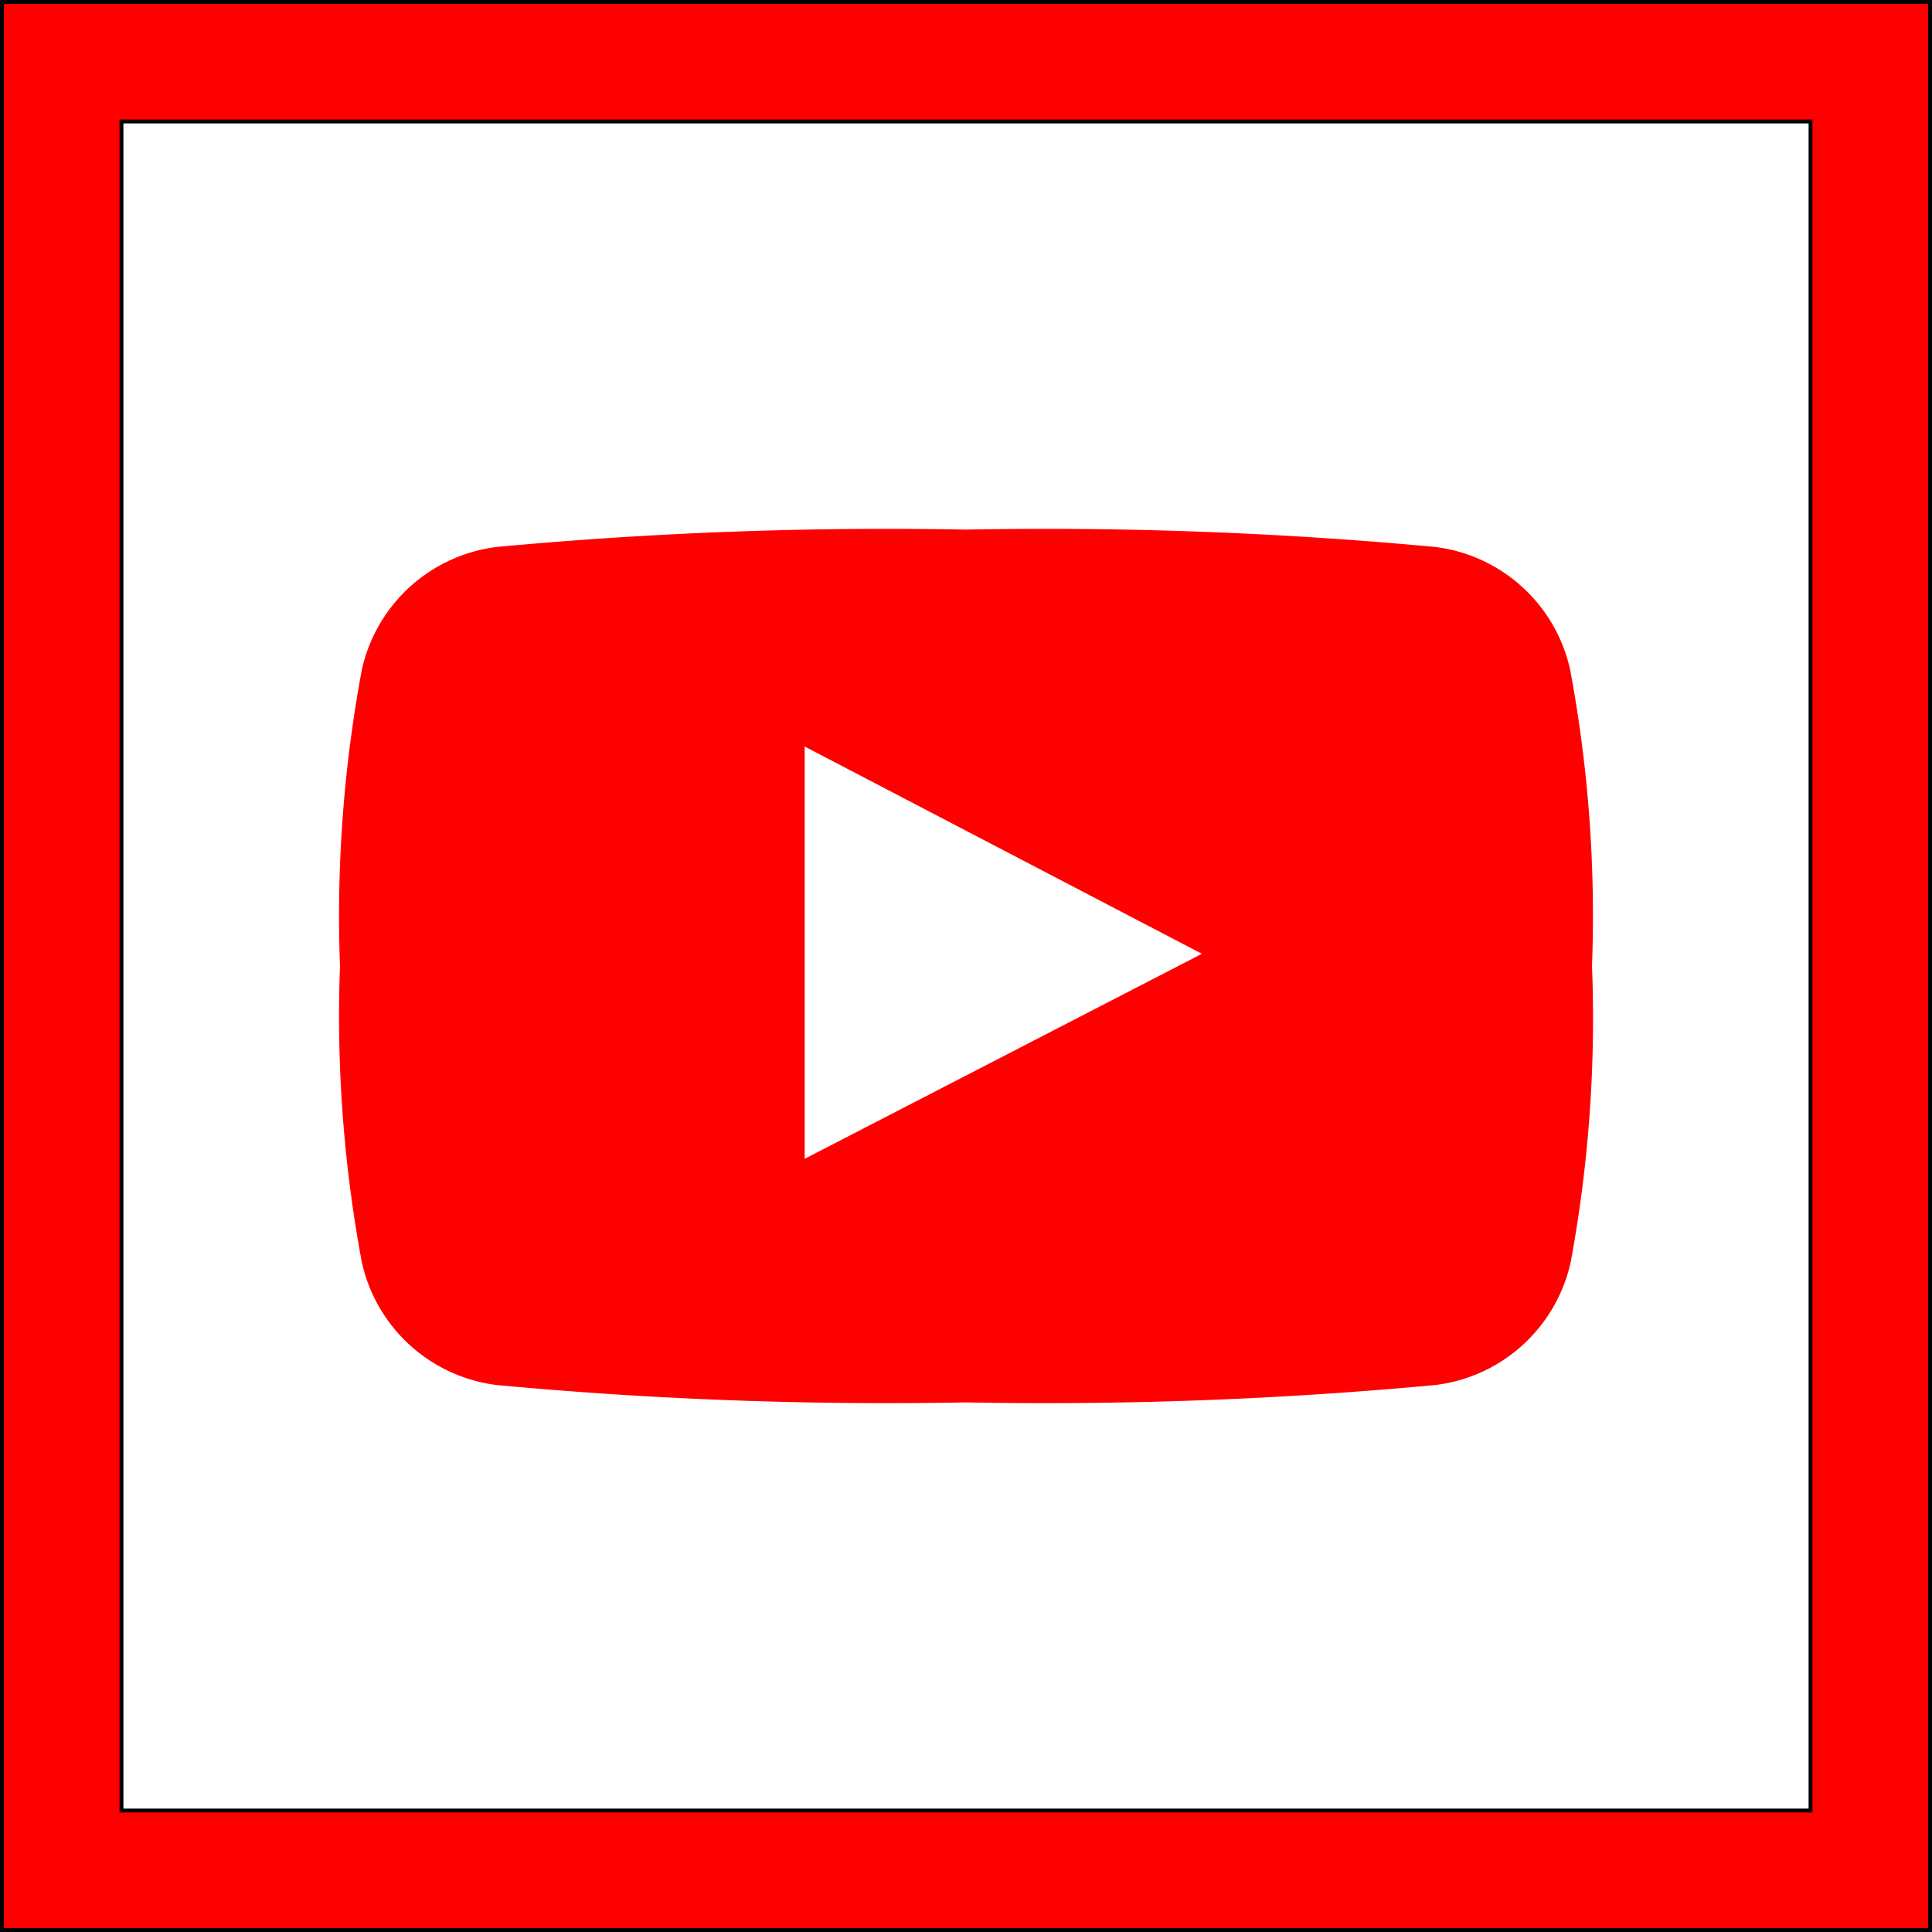 <svg xmlns="http://www.w3.org/2000/svg" viewBox="0 0 30.06 30.06"><rect x="0" y="0" width="30.06" height="30.06" fill="#333333" stroke="none"/><defs><style>.cls-1{fill:#040404;}.cls-2{fill:#fff;}.cls-2,.cls-4{stroke:#000;stroke-miterlimit:10;stroke-width:0.06px;}.cls-3,.cls-4{fill:red;}</style></defs><title>youtube</title><g id="Layer_2" data-name="Layer 2"><path class="cls-1" d="M0,0V30H30V0ZM25,19.91a2.63,2.63,0,0,1-2.25,2,69.78,69.78,0,0,1-7.78.29A69.79,69.79,0,0,1,7.22,22a2.62,2.62,0,0,1-2.24-2A22.21,22.21,0,0,1,4.62,15,22.22,22.22,0,0,1,5,10.09,2.62,2.62,0,0,1,7.23,8,69.82,69.82,0,0,1,15,7.76,69.81,69.81,0,0,1,22.78,8a2.62,2.62,0,0,1,2.25,2A22.2,22.2,0,0,1,25.38,15,22.23,22.23,0,0,1,25,19.91Z" transform="translate(0.03 0.03)"/><path class="cls-1" d="M12.32,18.22l6.6-3.42-6.6-3.44v6.87Z" transform="translate(0.03 0.03)"/><rect class="cls-2" x="0.03" y="0.03" width="30" height="30"/><path class="cls-3" d="M7.7,21.52a65.48,65.48,0,0,0,7.3.27,65.46,65.46,0,0,0,7.3-.27,2.46,2.46,0,0,0,2.11-1.92A20.85,20.85,0,0,0,24.74,15a20.83,20.83,0,0,0-.34-4.61A2.46,2.46,0,0,0,22.3,8.48,65.48,65.48,0,0,0,15,8.21a65.52,65.52,0,0,0-7.3.27,2.46,2.46,0,0,0-2.1,1.91A20.85,20.85,0,0,0,5.26,15a20.84,20.84,0,0,0,.34,4.61A2.46,2.46,0,0,0,7.7,21.52Zm4.78-9.94,6.19,3.23L12.49,18V11.58Z" transform="translate(0.03 0.03)"/><path class="cls-4" d="M0,0V30H30V0ZM28.14,28.14H1.86V1.86H28.14Z" transform="translate(0.03 0.03)"/></g></svg>